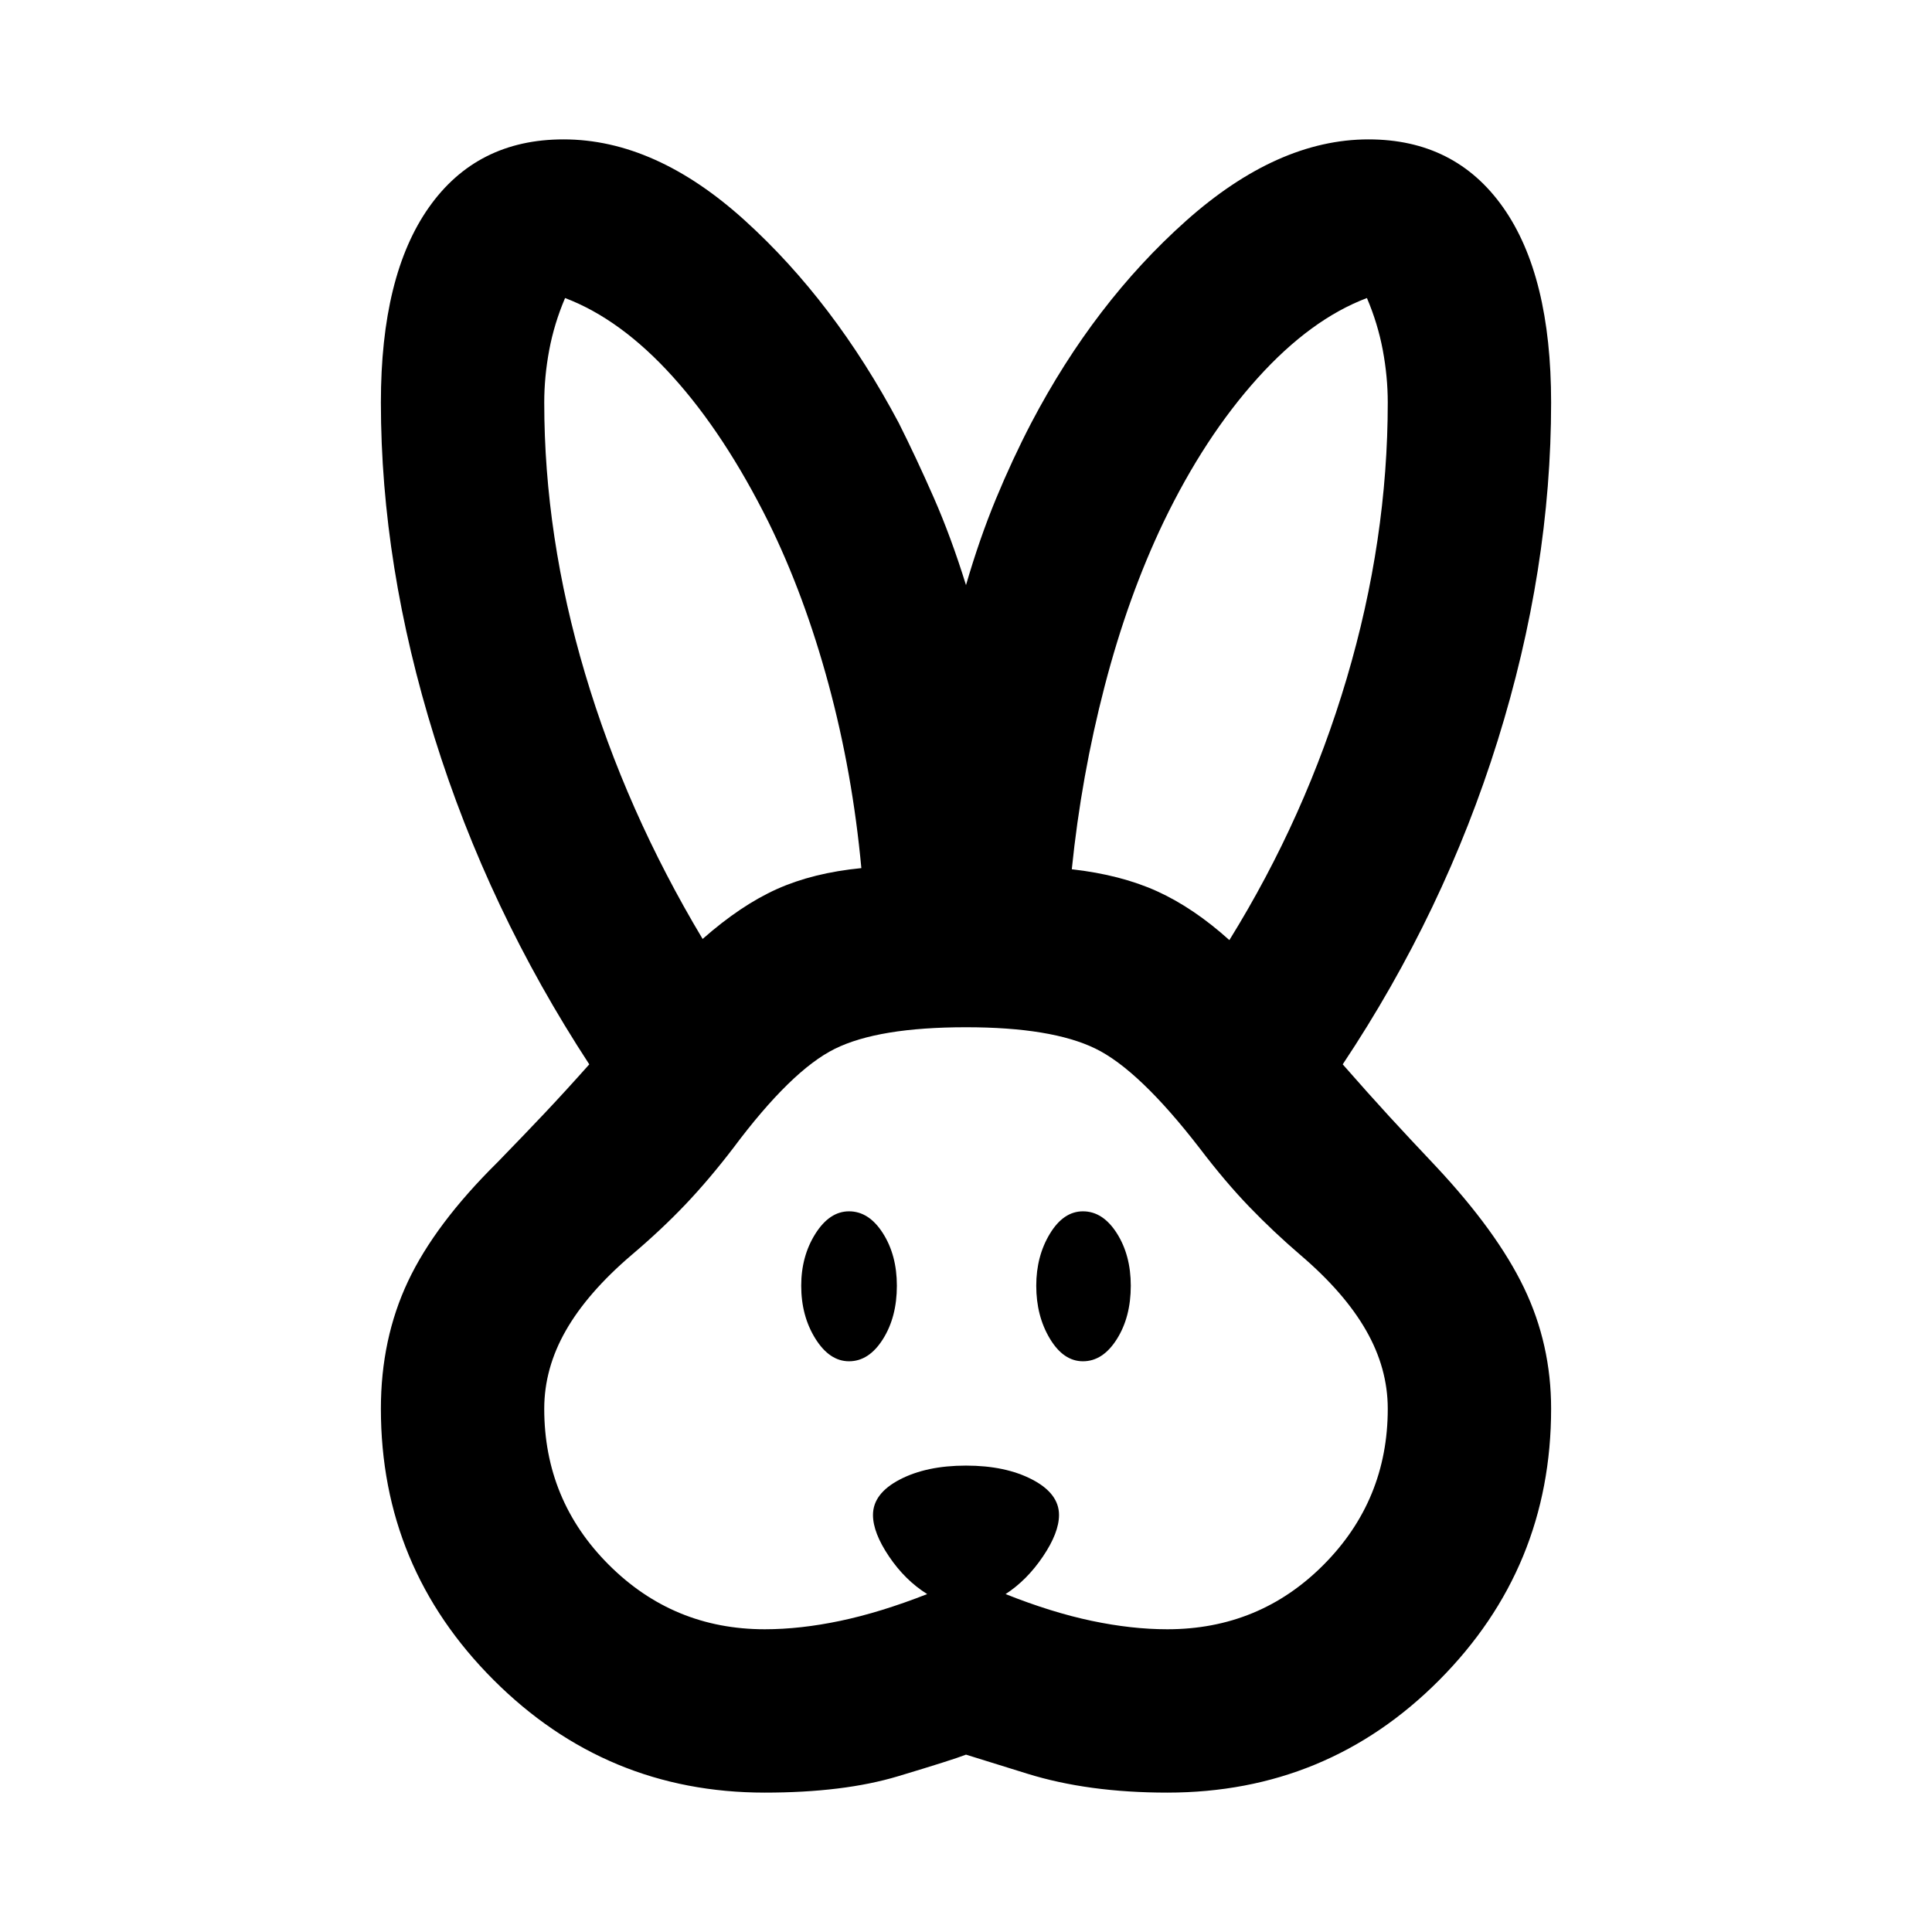 <svg xmlns="http://www.w3.org/2000/svg" height="40" viewBox="0 -960 960 960" width="40"><path d="M380-69.26q-78.77 0-134.75-55.99-55.99-55.98-55.99-134.75 0-34.7 13.45-63.25 13.45-28.55 44.48-59.2 13.5-13.88 23.79-24.79 10.28-10.9 21.83-23.89-50.25-76.87-76.9-162.37Q189.26-679 189.26-760q0-63.09 23.83-96.91 23.82-33.83 66.91-33.83 45.68 0 90.12 40.3 44.43 40.29 76.46 100.58 8.72 17.37 17.36 37.03 8.64 19.65 16.06 43.57 6.67-22.97 14.83-42.73 8.17-19.75 17.6-37.87 31.32-59.72 76.79-100.3 45.48-40.58 90.78-40.58 43.09 0 66.91 33.83 23.83 33.82 23.83 96.91 0 82.88-26.56 168.01-26.56 85.12-76.99 160.86 12.87 14.68 22.96 25.68 10.1 11 23.23 24.89 30.46 32.53 43.91 60.52 13.45 27.98 13.45 60.04 0 78.96-55.61 134.85T580-69.26q-39.35 0-69.67-9.44L480-88.13q-6.78 2.64-33.81 10.75-27.03 8.12-66.19 8.12Zm0-81.17q17.68 0 37.57-4.19 19.89-4.18 43.14-13.29-11-6.89-18.96-18.7-7.97-11.81-7.97-20.62 0-10.64 13.29-17.58 13.29-6.94 32.93-6.94t32.93 6.94q13.29 6.94 13.29 17.58 0 8.81-7.97 20.62-7.96 11.81-18.58 18.7 22.87 9.11 42.76 13.29 19.89 4.19 37.57 4.19 45.83 0 77.7-32.06 31.87-32.06 31.87-77.51 0-20.1-10.77-38.92t-32.58-37.44q-13.32-11.42-25.32-23.85-12-12.43-24.87-29.34-30.06-38.91-51.82-49.46-21.76-10.56-64.21-10.56-43.58 0-65.22 10.74-21.65 10.74-50.43 49.28-11.93 15.59-23.74 28.02-11.81 12.43-26.83 25.17-21.81 18.62-32.58 37.44-10.77 18.82-10.77 38.92 0 45.45 32.06 77.51T380-150.43Zm41.88-133.16q-9.69 0-16.73-11.26-7.03-11.27-7.03-26.28 0-14.64 7.03-25.81 7.04-11.16 16.73-11.16 9.89 0 16.83 10.88 6.94 10.89 6.94 26.09 0 15.58-6.94 26.56-6.94 10.98-16.83 10.98Zm116.24 0q-9.7 0-16.45-11.26-6.76-11.27-6.76-26.28 0-14.64 6.76-25.81 6.75-11.16 16.45-11.16 9.88 0 16.82 10.88 6.94 10.89 6.94 26.09 0 15.58-6.94 26.56-6.94 10.98-16.82 10.98ZM349.13-493.44q18.99-16.75 36.94-24.8 17.96-8.05 41.93-10.4-4.38-47.36-16.35-91.57-11.98-44.21-29.85-80.47-21.67-43.54-47.45-72.1-25.78-28.57-53.57-39.13-5.43 12.75-7.89 25.93T270.43-760q0 66.52 20.29 134.7 20.28 68.18 58.41 131.86Zm261.74.57q37.94-61.23 58.32-130.07 20.38-68.84 20.38-137.06 0-12.8-2.46-25.98t-7.89-25.93q-27.97 10.56-54.32 39.79-26.35 29.22-46.7 71.44-17.72 37.01-29.32 81.69-11.6 44.69-16.31 90.92 24.43 2.77 42.48 10.98 18.05 8.22 35.82 24.22Z"/></svg>